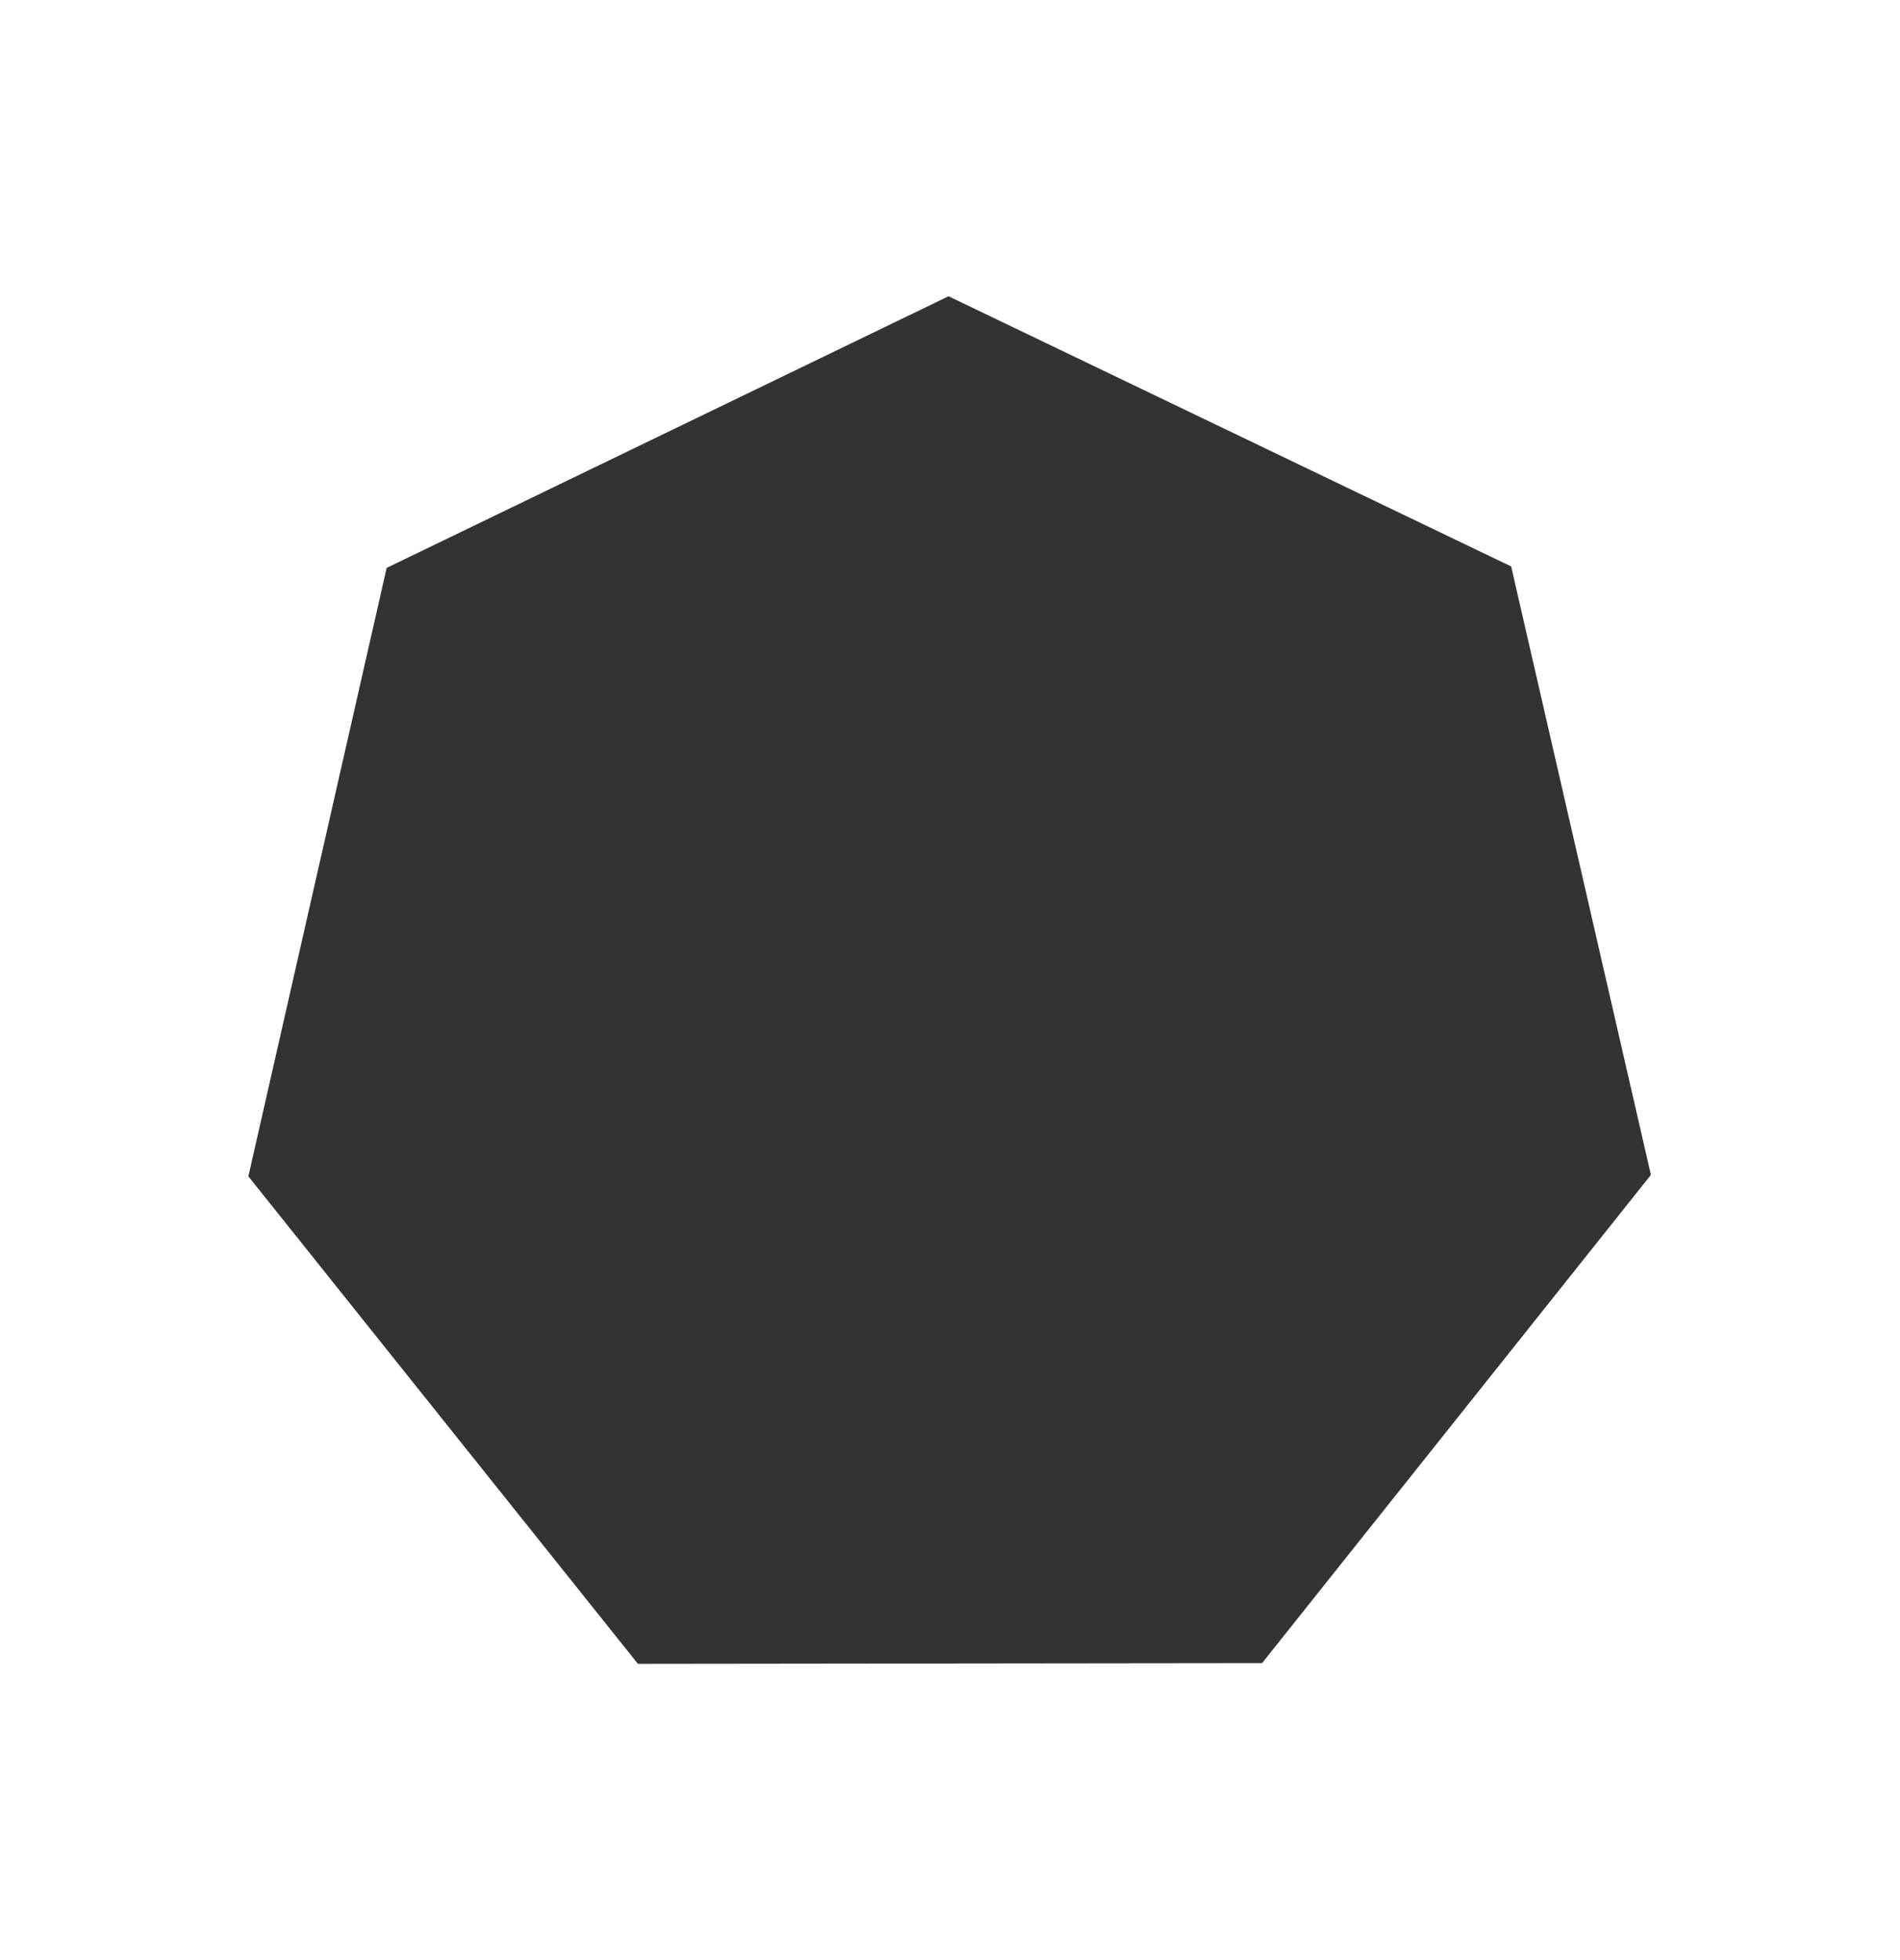 <?xml version="1.0" encoding="utf-8"?>
<!-- Generator: Adobe Illustrator 22.0.1, SVG Export Plug-In . SVG Version: 6.00 Build 0)  -->
<svg version="1.1" id="Layer_1" xmlns="http://www.w3.org/2000/svg" xmlns:xlink="http://www.w3.org/1999/xlink" x="0px" y="0px"
	 viewBox="0 0 262.4 270.6" style="enable-background:new 0 0 262.4 270.6;" xml:space="preserve">
<rect x="0" y="0" width="262.4" height="270.6" fill="#333333" stroke="none"/>
<style type="text/css">
	.st0{fill:#FFFFFF;}
</style>
<title>story-2</title>
<path class="st0" d="M0,0v270.6h262.4V0H0z M174.3,229.6l-86.2,0.1l-53.8-67.3l19.1-84L131,40.9l77.7,37.3l19.3,84L174.3,229.6z"/>
</svg>
